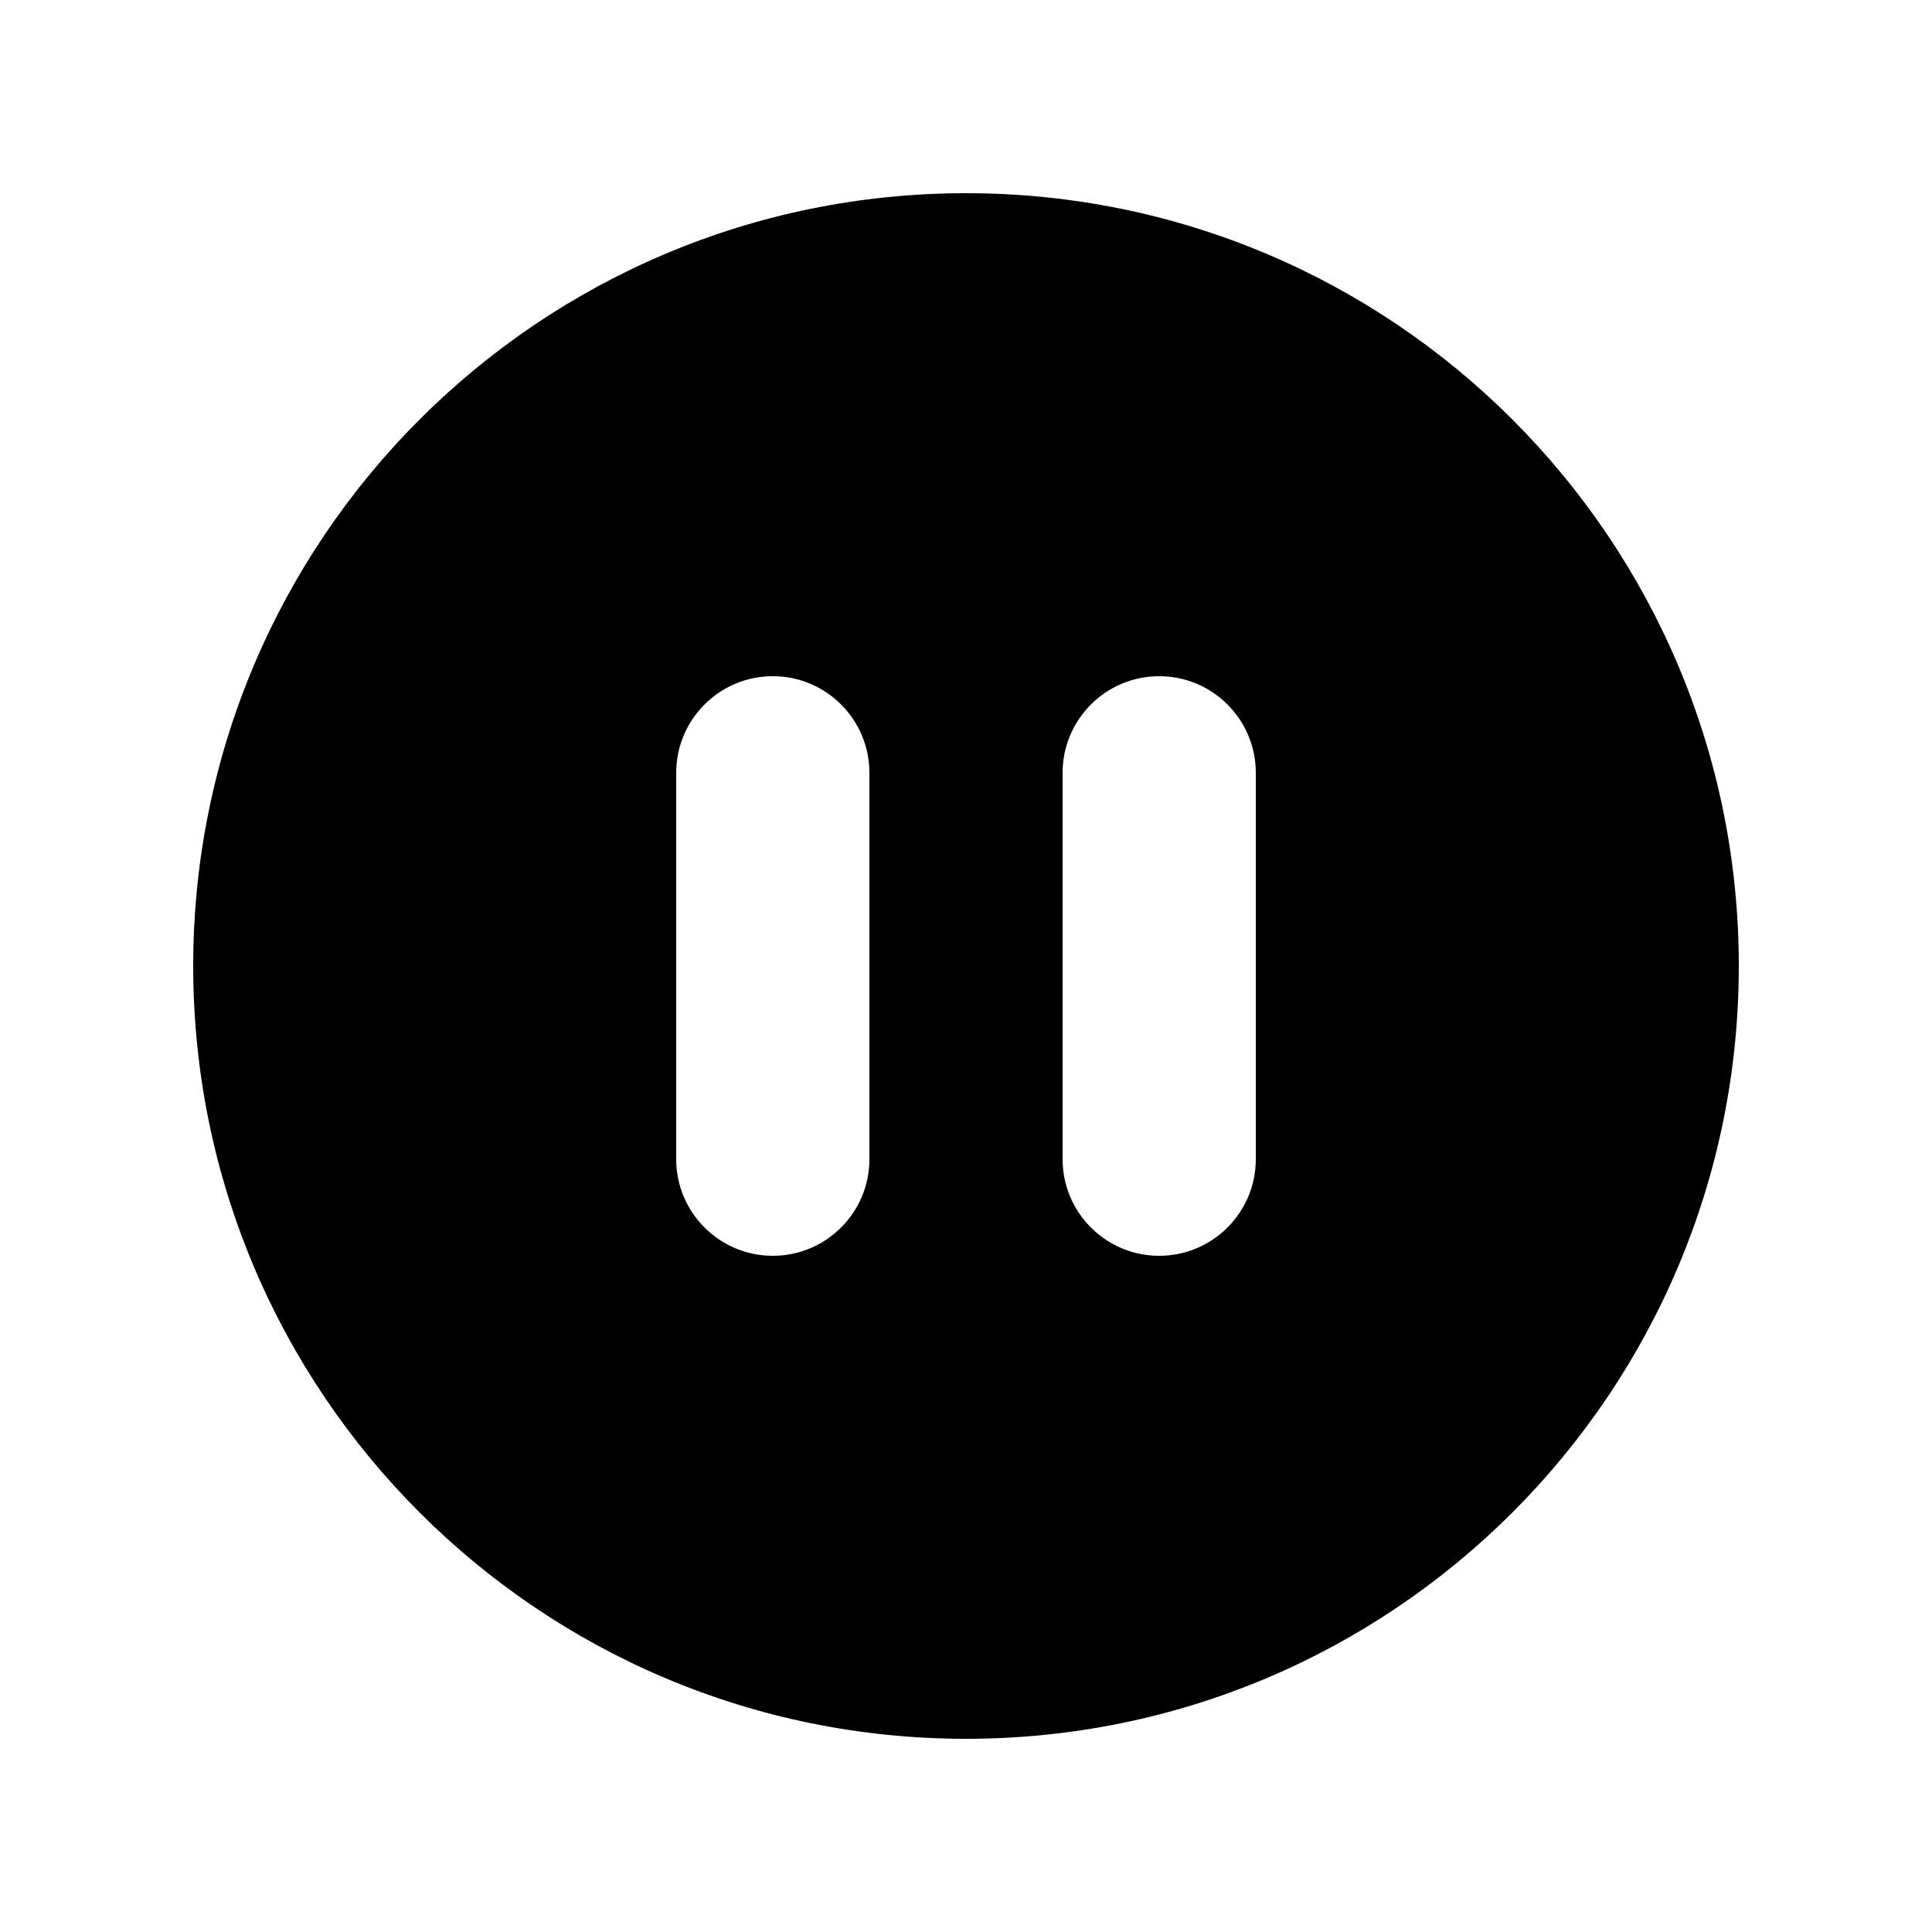 <svg viewBox="0 0 35 35" fill="none" xmlns="http://www.w3.org/2000/svg">
<path fill-rule="evenodd" clip-rule="evenodd" d="M31.5 17.5C31.5 25.232 25.232 31.5 17.5 31.5C9.768 31.5 3.5 25.232 3.5 17.5C3.5 9.768 9.768 3.5 17.5 3.5C25.232 3.5 31.5 9.768 31.5 17.5ZM12.25 14C12.25 13.034 13.034 12.25 14 12.25C14.966 12.25 15.75 13.034 15.75 14V21C15.75 21.966 14.966 22.75 14 22.75C13.034 22.75 12.25 21.966 12.25 21V14ZM21 12.25C20.034 12.25 19.25 13.034 19.25 14V21C19.25 21.966 20.034 22.75 21 22.75C21.966 22.75 22.75 21.966 22.75 21V14C22.75 13.034 21.966 12.25 21 12.25Z" fill="currentColor"/>
</svg>
